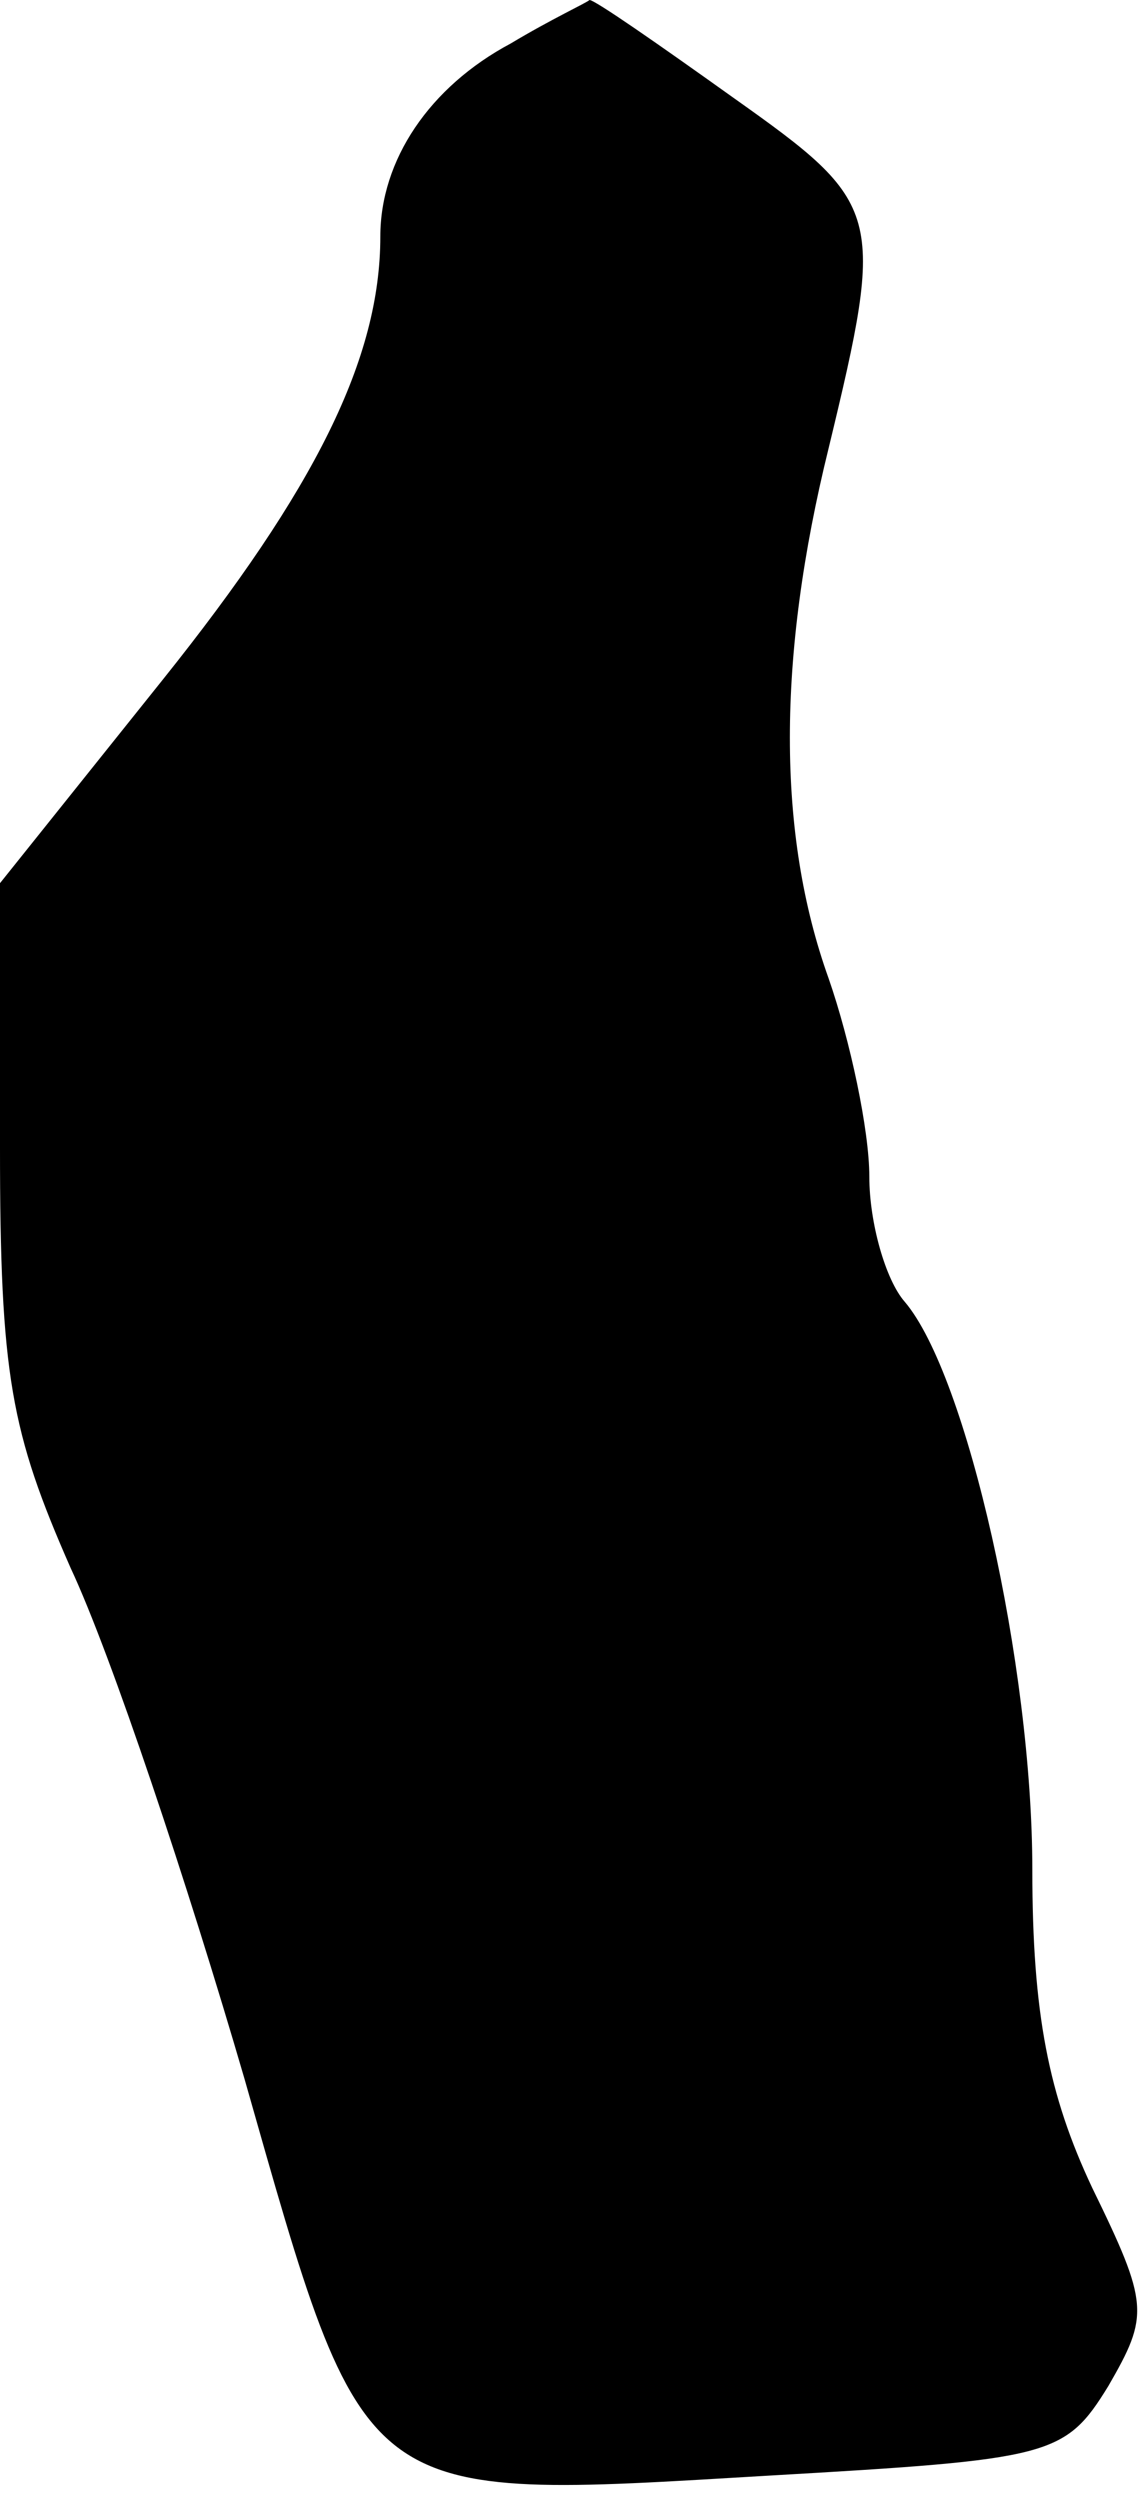 <?xml version="1.0" standalone="no"?>
<!DOCTYPE svg PUBLIC "-//W3C//DTD SVG 20010904//EN"
 "http://www.w3.org/TR/2001/REC-SVG-20010904/DTD/svg10.dtd">
<svg version="1.0" xmlns="http://www.w3.org/2000/svg"
 width="42pt" height="92pt" viewBox="0 0 42 92"
 preserveAspectRatio="xMidYMid meet">
<g transform="translate(0,92) scale(0.1,-0.1)"
fill="#000000" stroke="none">
<path fill="#000000" stroke="none" d="M188 904 c-30 -16 -48 -43 -48 -71 0
-45 -24 -93 -80 -163 l-60 -75 0 -97 c0 -84 4 -105 26 -155 15 -32 43 -116 64
-188 45 -158 41 -155 193 -146 104 6 109 7 125 33 15 26 15 30 -6 73 -16 34
-22 64 -22 117 0 75 -24 182 -47 209 -7 8 -13 29 -13 46 0 17 -7 50 -15 73
-19 53 -19 118 0 195 21 87 20 90 -35 129 -28 20 -51 36 -53 36 -1 -1 -14 -7
-29 -16z"/>
</g>
</svg>
